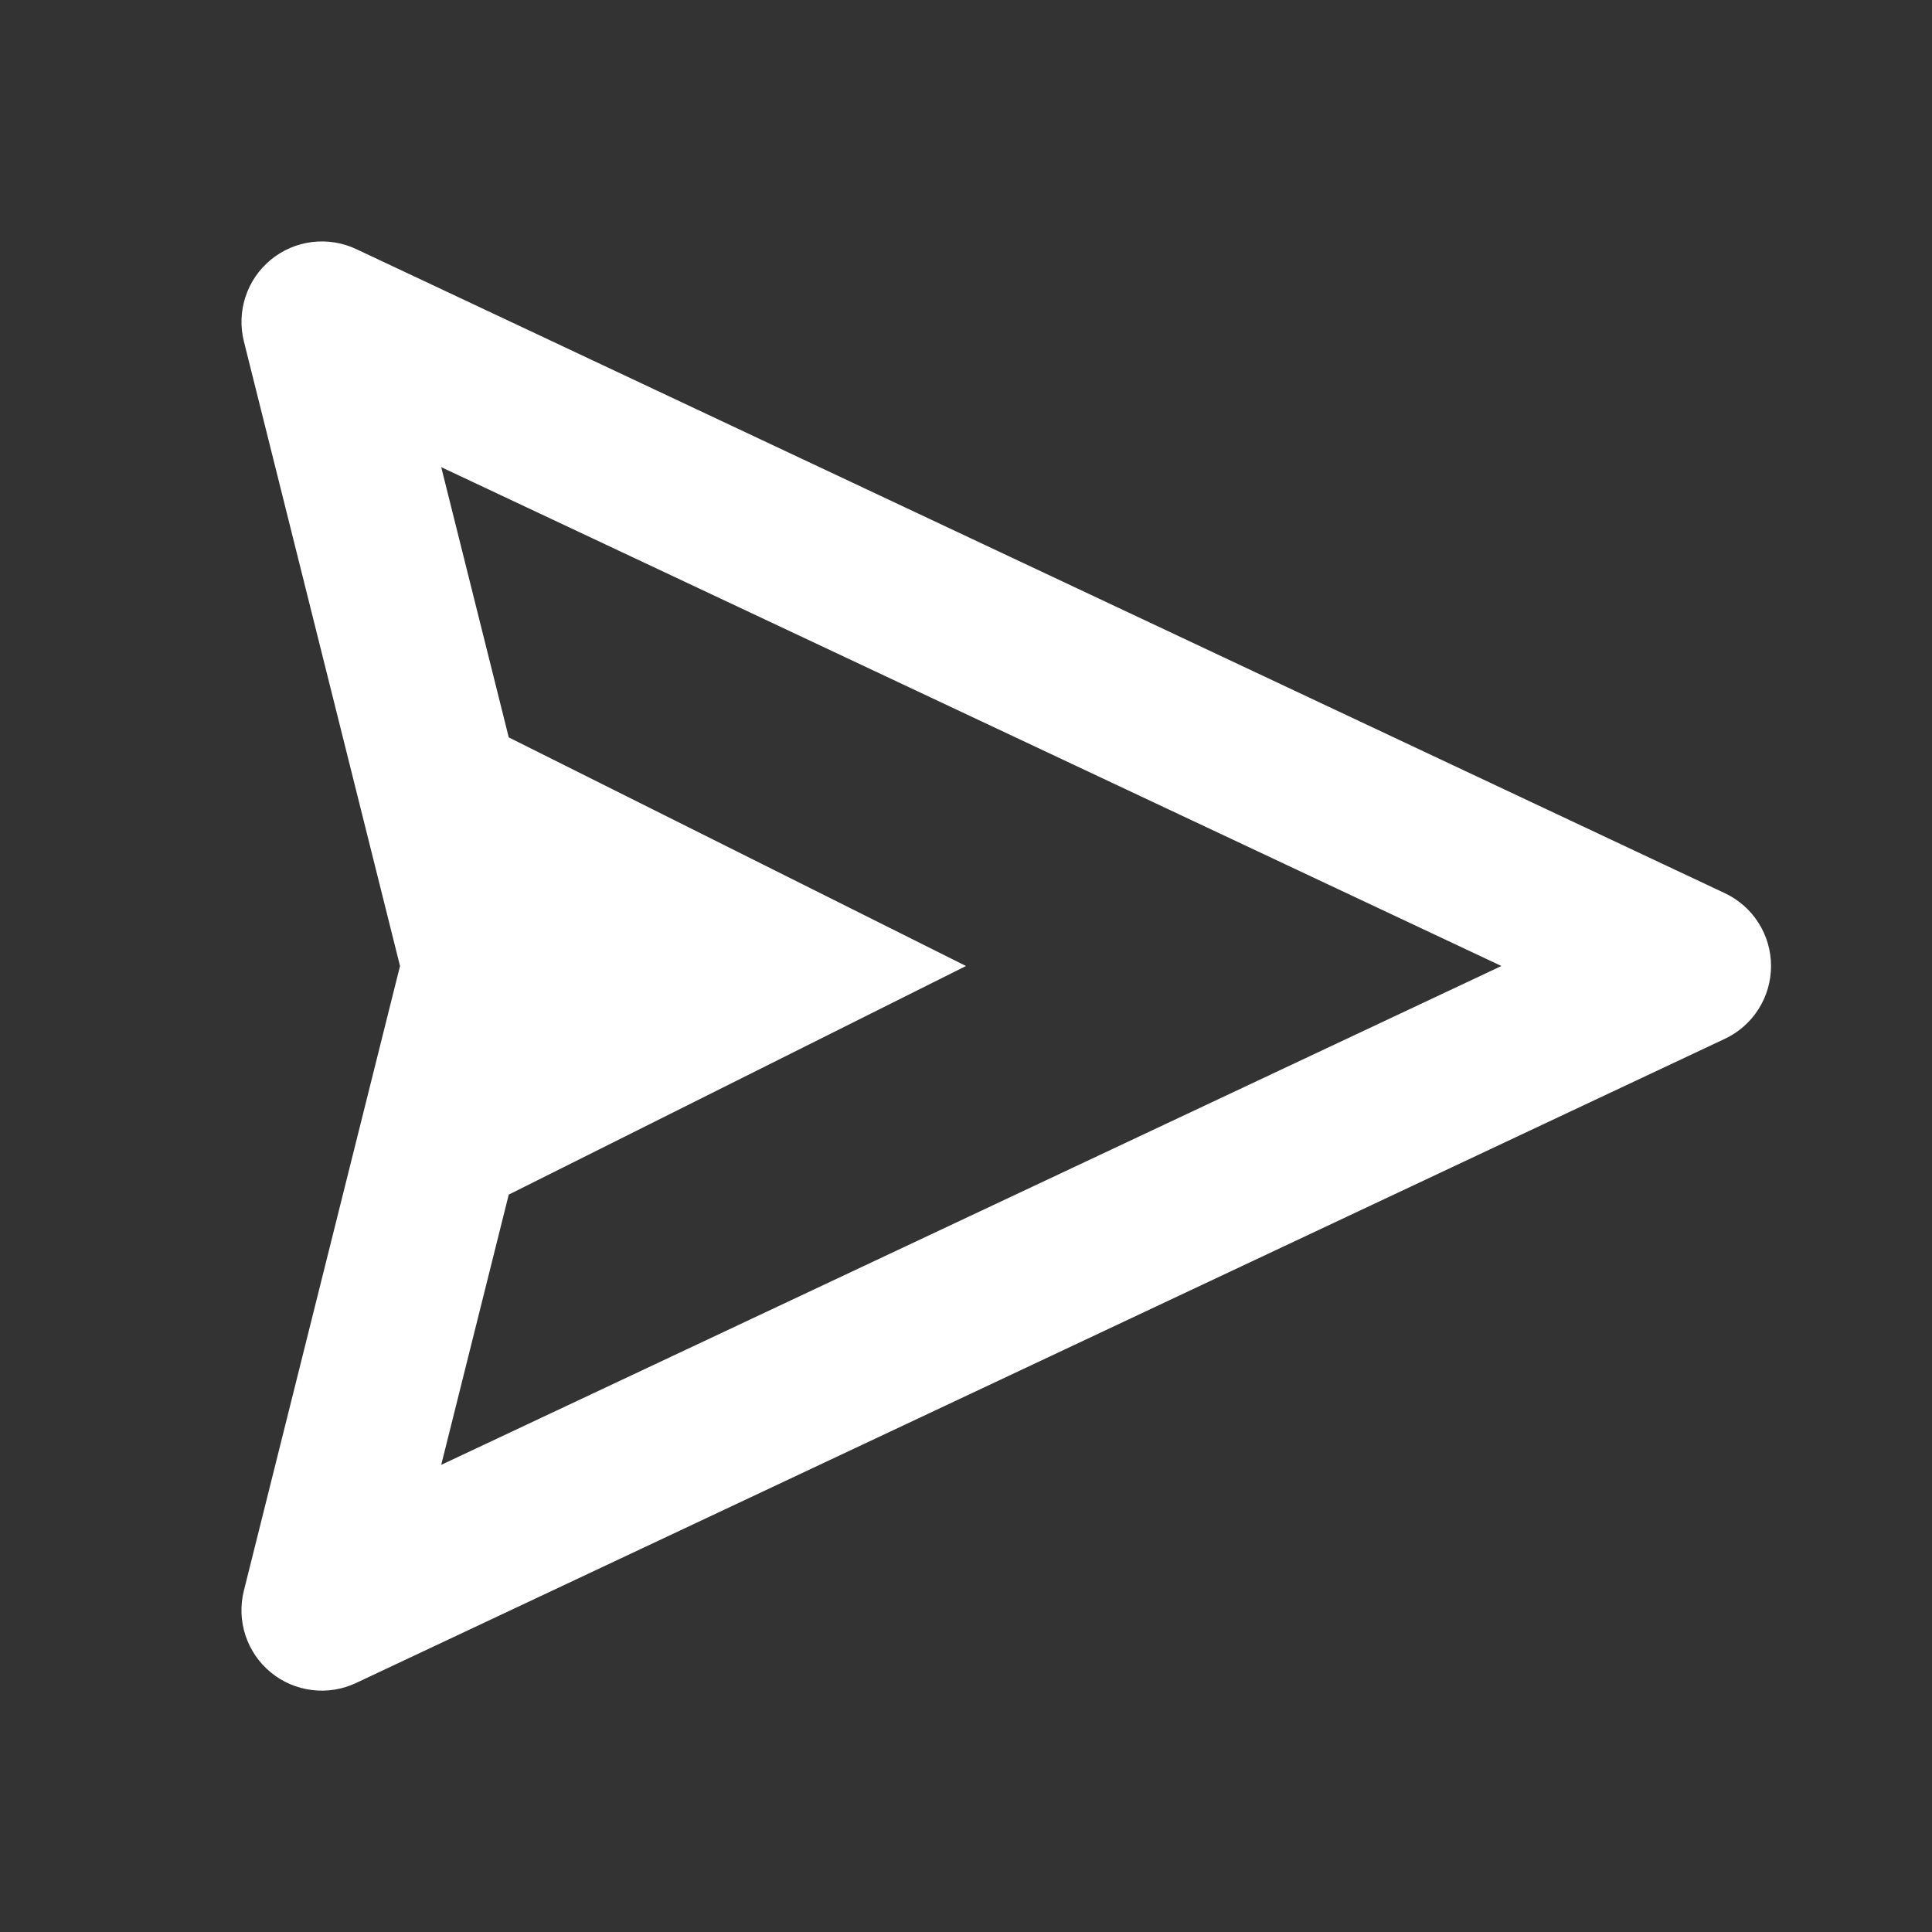 <svg width="64" height="64" viewBox="0 0 64 64" fill="none" xmlns="http://www.w3.org/2000/svg">
<rect x="0" y="0" width="64" height="64" fill="#333333" stroke="none"/>
<path d="M57.136 29.587L11.803 8.253C11.346 8.037 10.838 7.956 10.337 8.018C9.836 8.079 9.362 8.283 8.972 8.603C8.582 8.924 8.291 9.348 8.133 9.828C7.975 10.308 7.957 10.822 8.08 11.312L13.251 32L8.08 52.688C7.956 53.178 7.973 53.693 8.131 54.173C8.288 54.653 8.579 55.079 8.97 55.4C9.36 55.721 9.834 55.924 10.336 55.985C10.838 56.047 11.346 55.964 11.803 55.747L57.136 34.413C57.594 34.198 57.981 33.857 58.253 33.429C58.524 33.002 58.668 32.506 58.668 32C58.668 31.494 58.524 30.998 58.253 30.571C57.981 30.143 57.594 29.802 57.136 29.587V29.587ZM14.616 48.525L16.853 39.573L32 32L16.853 24.427L14.616 15.475L49.736 32L14.616 48.525Z" fill="white"/>
</svg>
